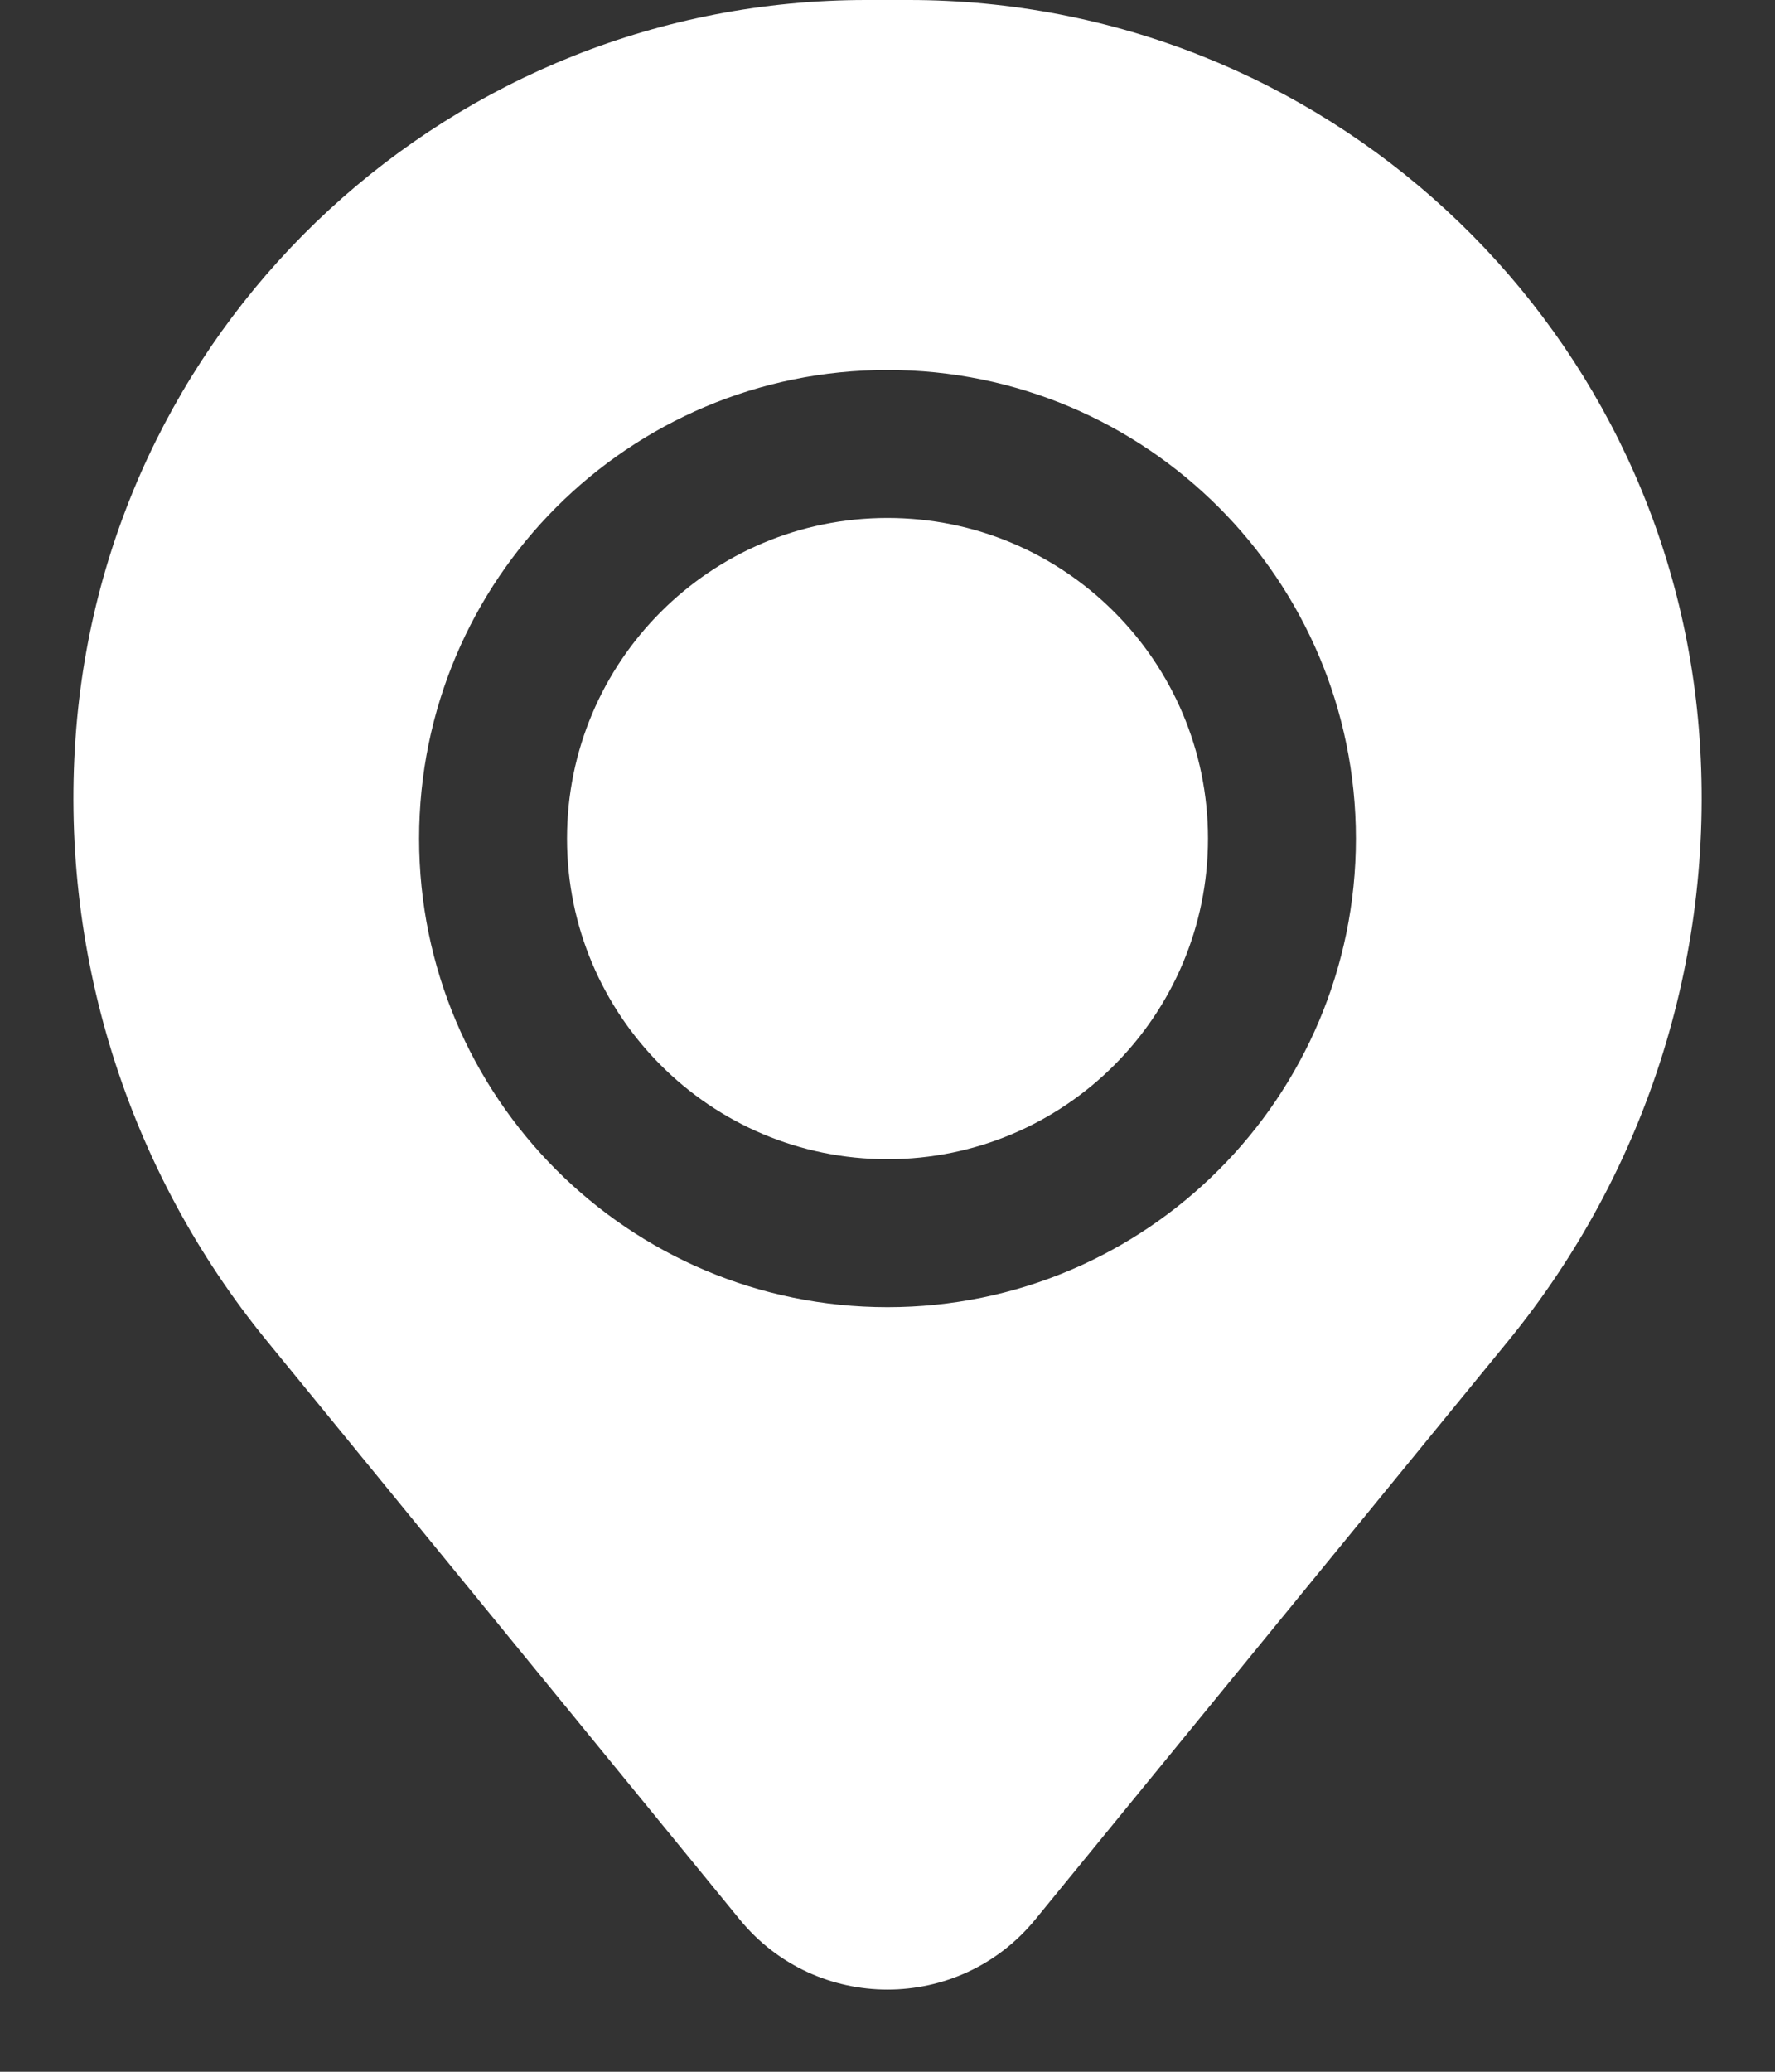 <svg width="18" height="21" viewBox="0 0 18 21" fill="none" xmlns="http://www.w3.org/2000/svg">
<rect x="0" y="0" width="18" height="21" fill="#333333" stroke="none"/>
<path d="M5.75 8.5C5.75 6.705 7.205 5.25 9 5.25C10.795 5.25 12.25 6.705 12.25 8.5C12.25 10.295 10.795 11.75 9 11.75C7.205 11.75 5.75 10.295 5.75 8.5Z" fill="white"/>
<path fill-rule="evenodd" clip-rule="evenodd" d="M0.774 7.377C1.117 3.208 4.601 0 8.784 0H9.216C13.399 0 16.883 3.208 17.227 7.377C17.412 9.622 16.718 11.851 15.293 13.594L10.499 19.456C9.724 20.404 8.276 20.404 7.501 19.456L2.708 13.594C1.282 11.851 0.589 9.622 0.774 7.377ZM9 3.75C6.377 3.75 4.25 5.877 4.25 8.5C4.25 11.123 6.377 13.25 9 13.25C11.623 13.25 13.75 11.123 13.75 8.5C13.75 5.877 11.623 3.75 9 3.75Z" fill="white"/>
</svg>
